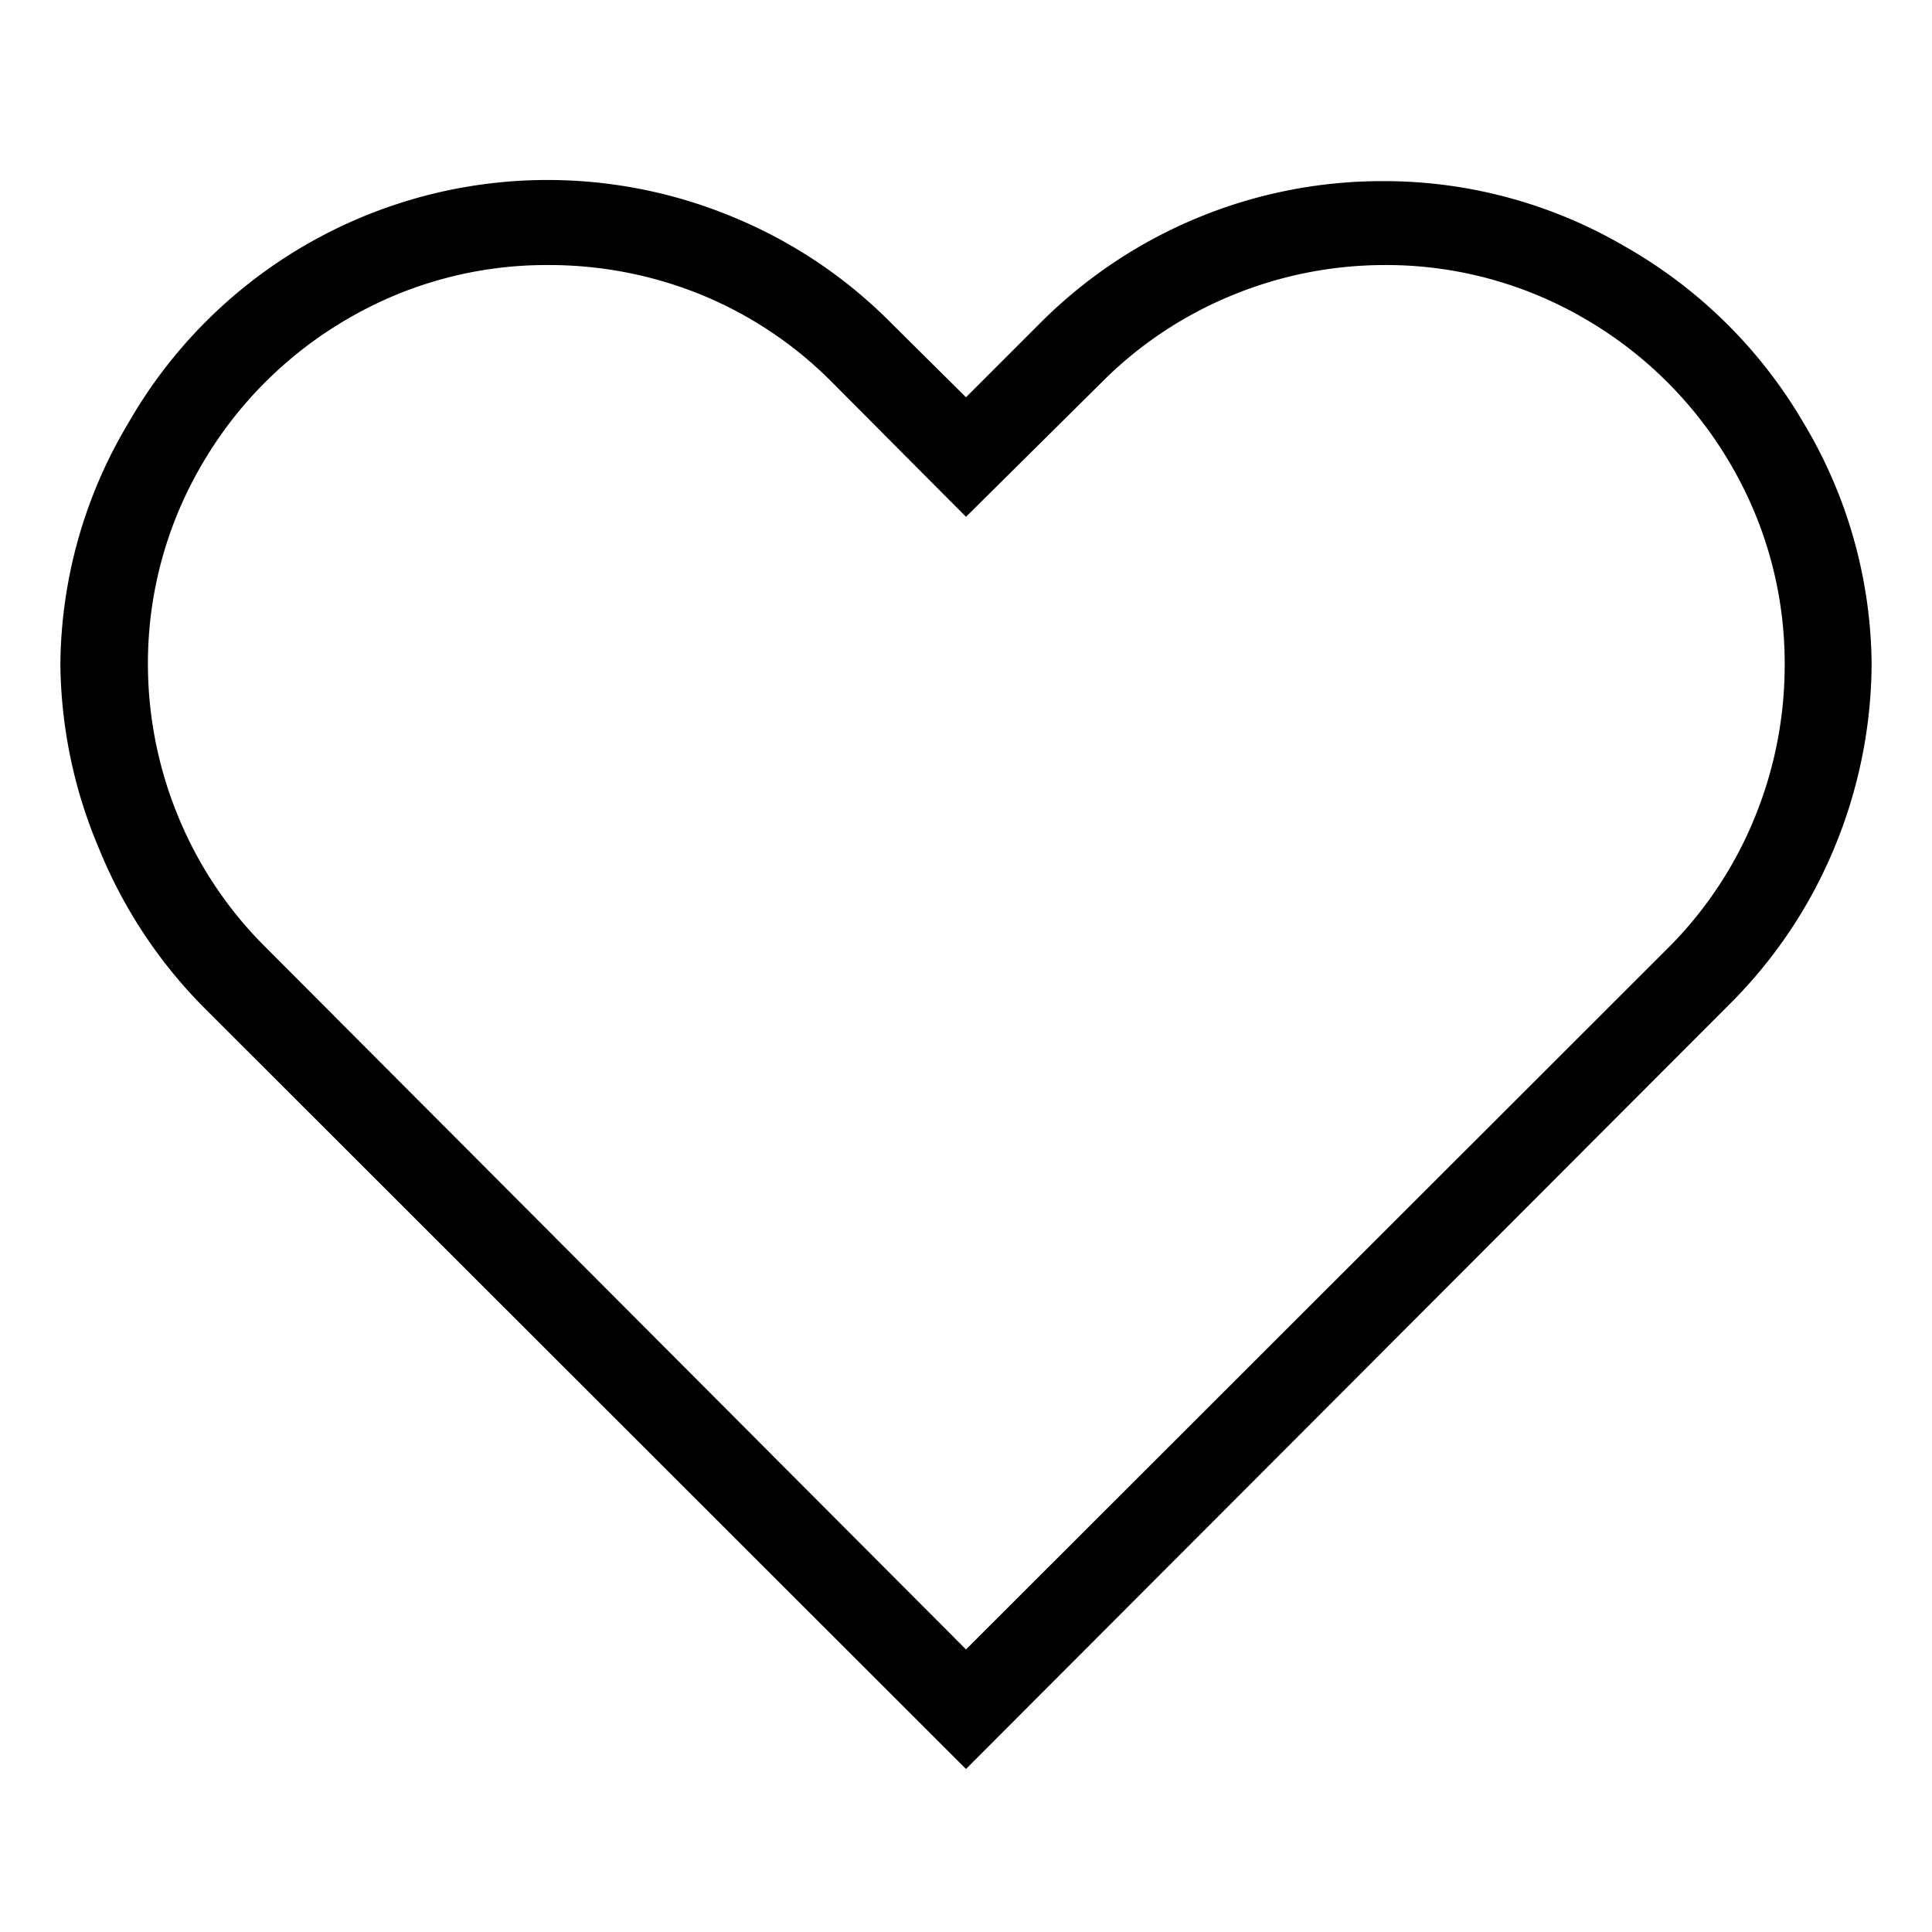 <svg xmlns="http://www.w3.org/2000/svg" viewBox="0 0 32 32" fill="currentColor">
  <title>heart</title>
  <path d="M16,29.3,3.4,16.71a8,8,0,0,1-1.75-2.63A8,8,0,0,1,1,11,7.89,7.89,0,0,1,2.13,7a8,8,0,0,1,10-3.41,7.93,7.93,0,0,1,2.63,1.76L16,6.58l1.23-1.23A8,8,0,0,1,22.91,3h0a7.9,7.9,0,0,1,4,1.08A8,8,0,0,1,29.87,7,7.89,7.89,0,0,1,31,11a8.05,8.05,0,0,1-.6,3,7.94,7.94,0,0,1-1.75,2.63ZM9.09,4.39a6.52,6.52,0,0,0-3.33.89A6.65,6.65,0,0,0,3.34,7.7,6.51,6.51,0,0,0,2.45,11a6.64,6.64,0,0,0,.5,2.52,6.55,6.55,0,0,0,1.45,2.17L16,27.32,27.61,15.72a6.54,6.54,0,0,0,1.45-2.17,6.66,6.66,0,0,0,.5-2.52,6.51,6.51,0,0,0-.89-3.33,6.65,6.65,0,0,0-2.42-2.42,6.52,6.52,0,0,0-3.33-.89h0a6.64,6.64,0,0,0-2.51.5,6.55,6.55,0,0,0-2.17,1.45L16,8.56,13.78,6.33a6.54,6.54,0,0,0-2.17-1.45A6.68,6.68,0,0,0,9.09,4.39Z"/>
</svg>
